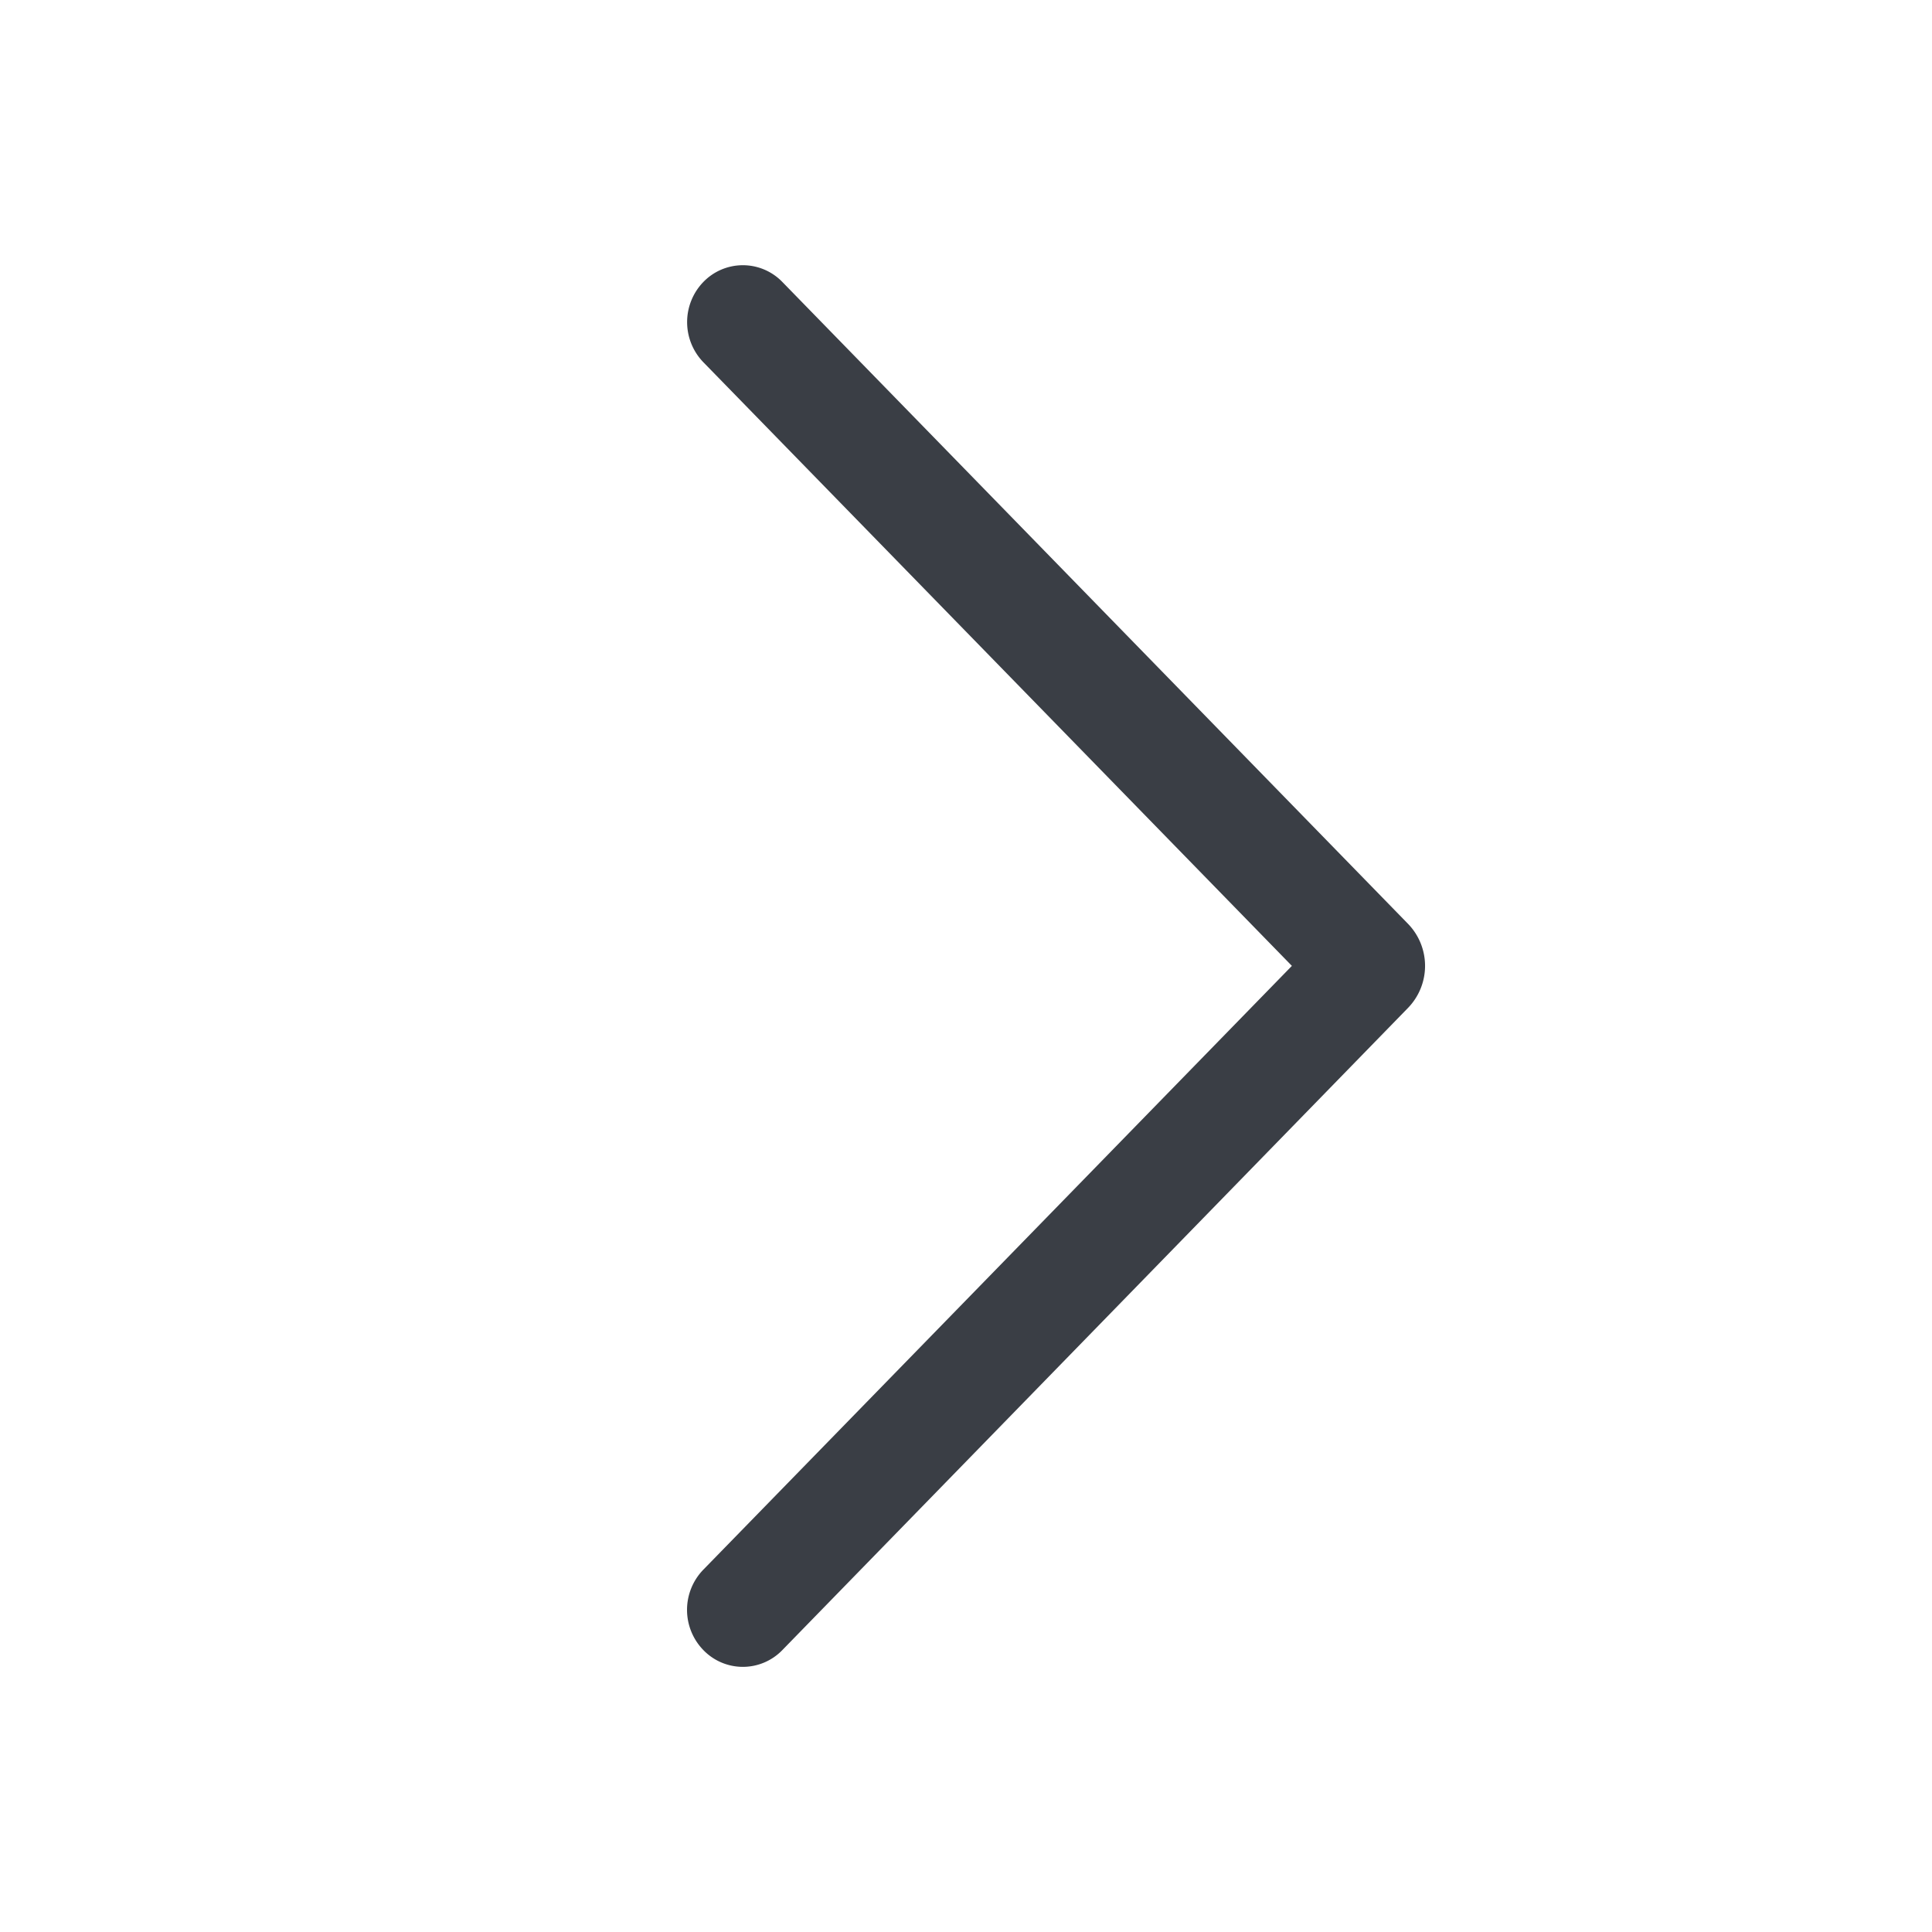 <svg width="50" height="50" fill="none" xmlns="http://www.w3.org/2000/svg"><path d="m20.244 7.294 16.193 16.612a1.563 1.563 0 0 1 0 2.181l-16.193 16.62a1.42 1.42 0 0 1-2.038 0 1.493 1.493 0 0 1 0-2.088l15.228-15.622L18.206 9.378a1.494 1.494 0 0 1 0-2.084 1.422 1.422 0 0 1 2.038 0z" fill="#3A3E45"/></svg>